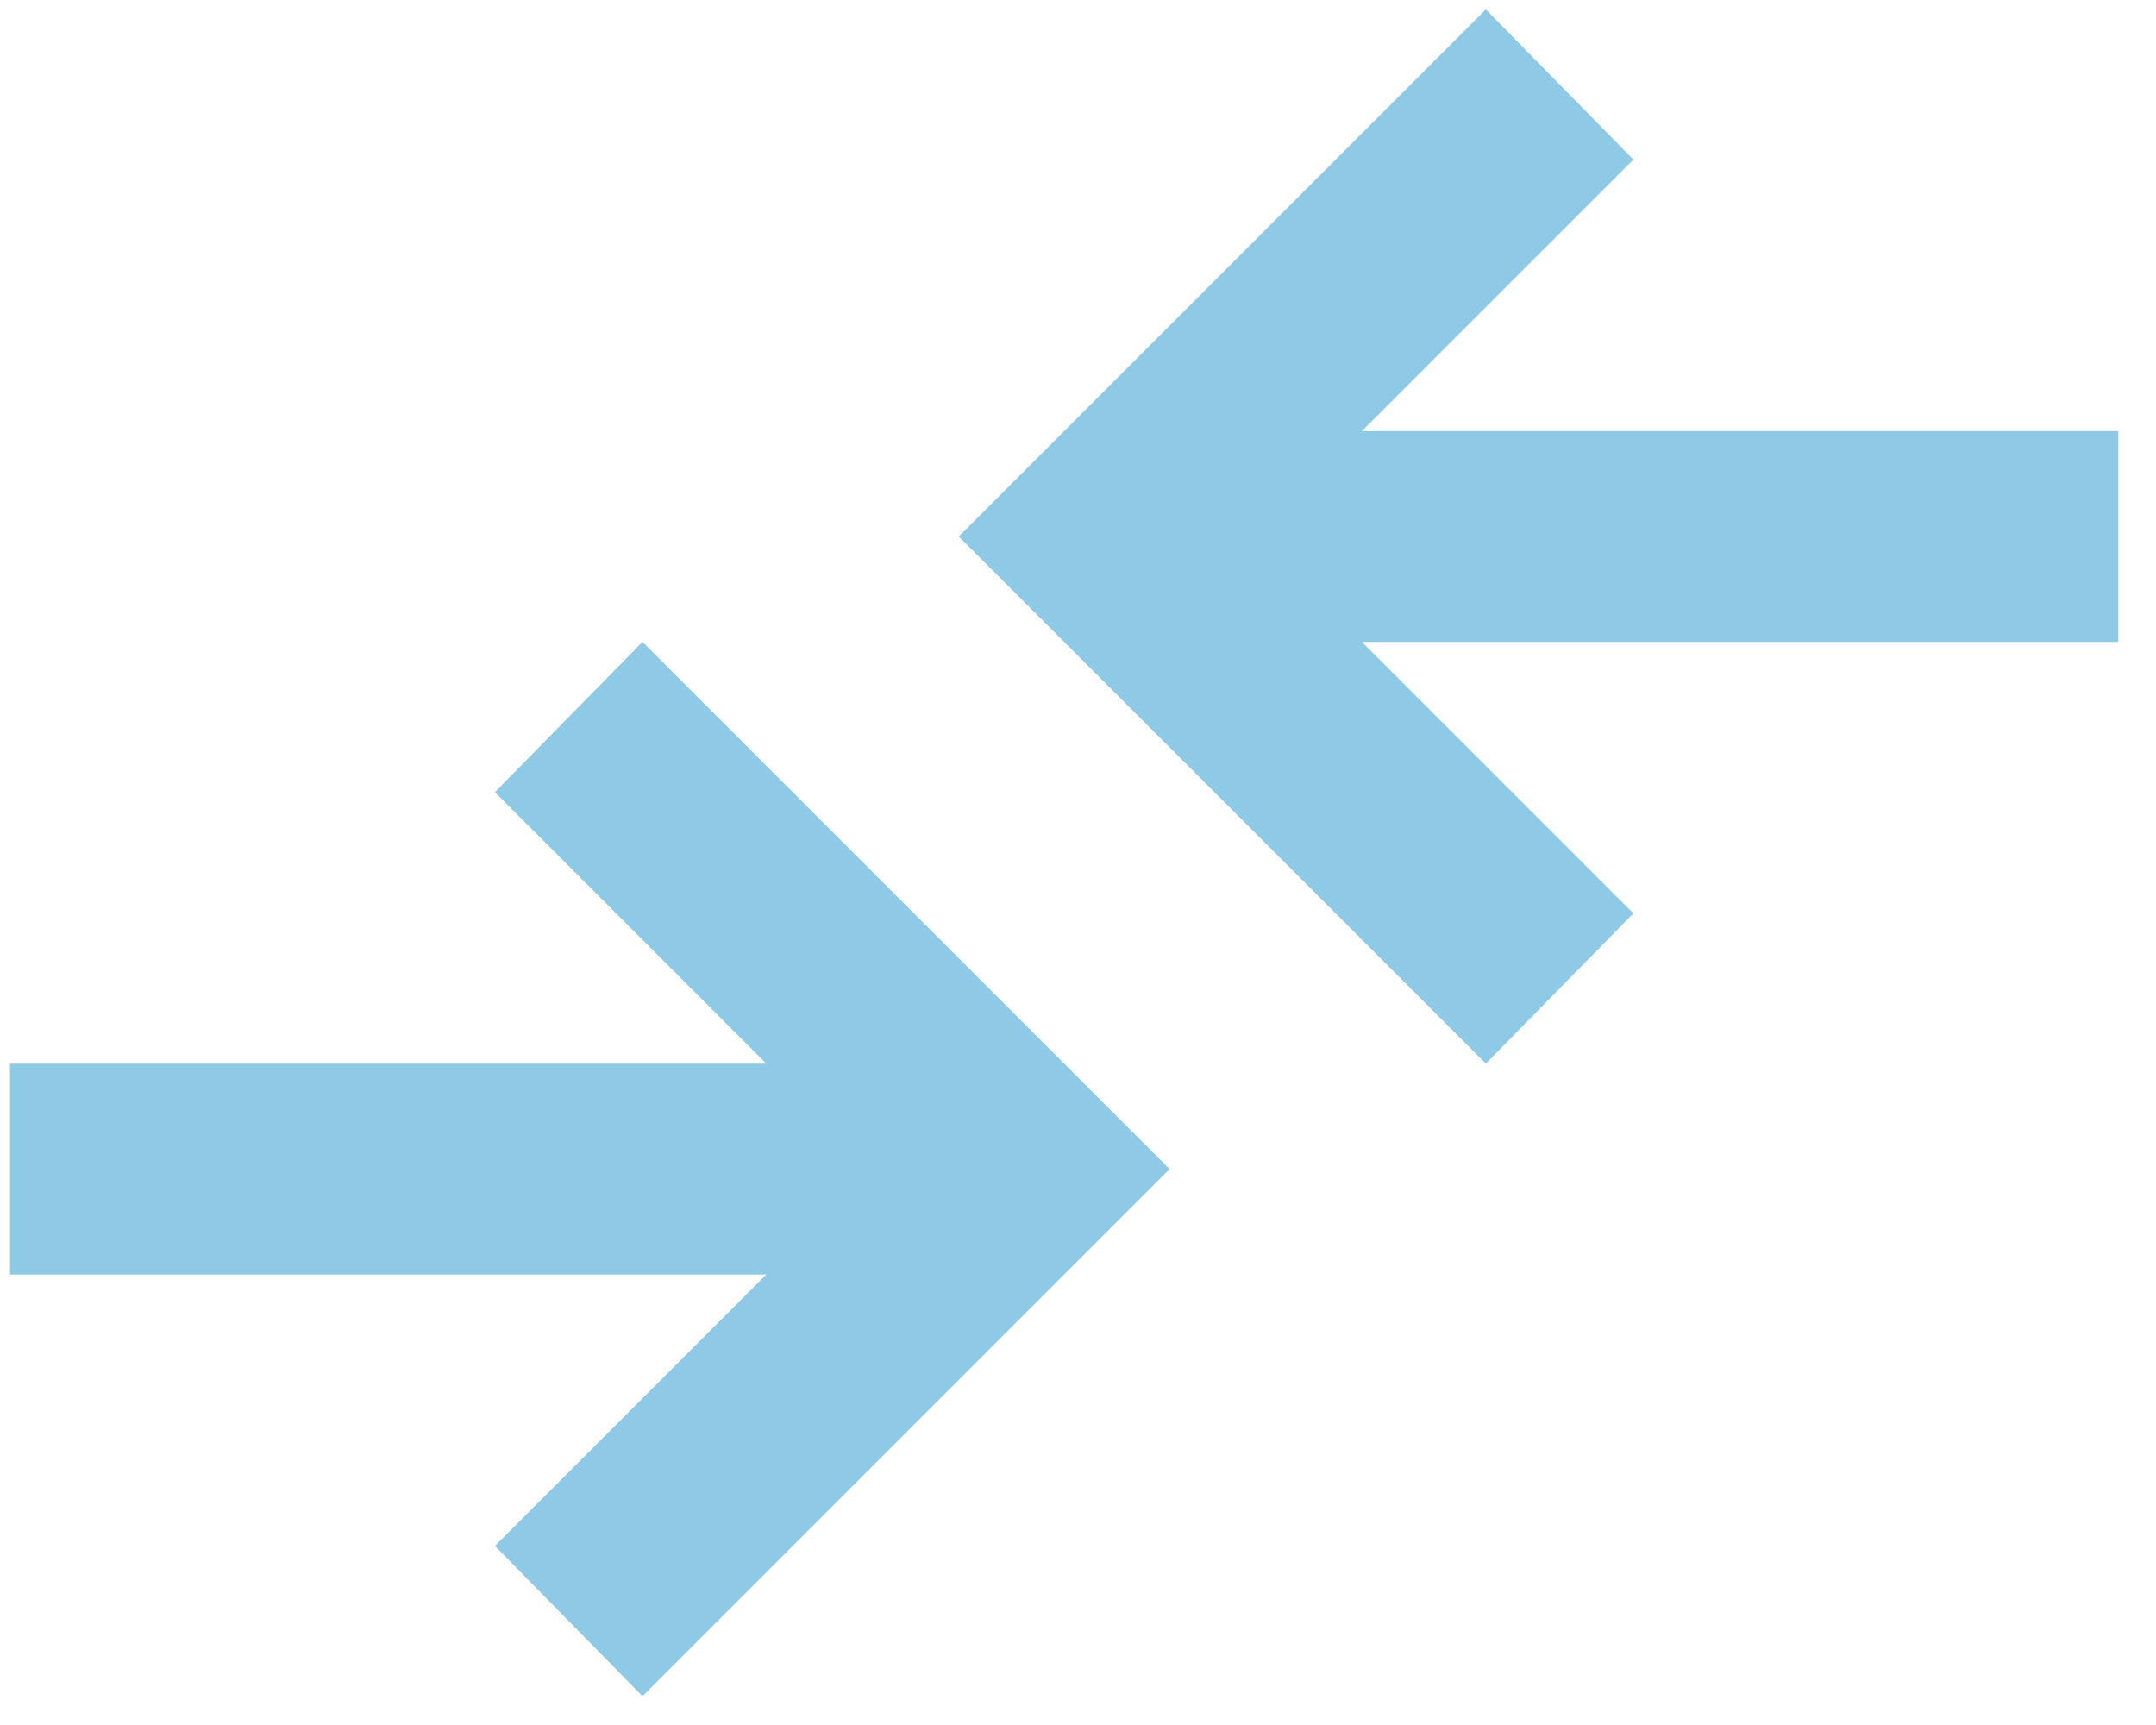 <svg width="45" height="36" viewBox="0 0 45 36" fill="none" xmlns="http://www.w3.org/2000/svg">
<path d="M13.41 35.398L10.33 32.263L15.995 26.598H0.209V22.197H15.995L10.33 16.532L13.41 13.397L24.411 24.398L13.41 35.398ZM31.012 22.197L20.011 11.197L31.012 0.196L34.092 3.331L28.426 8.996H44.213V13.397H28.426L34.092 19.062L31.012 22.197Z" fill="#8ECAE6"/>
</svg>
